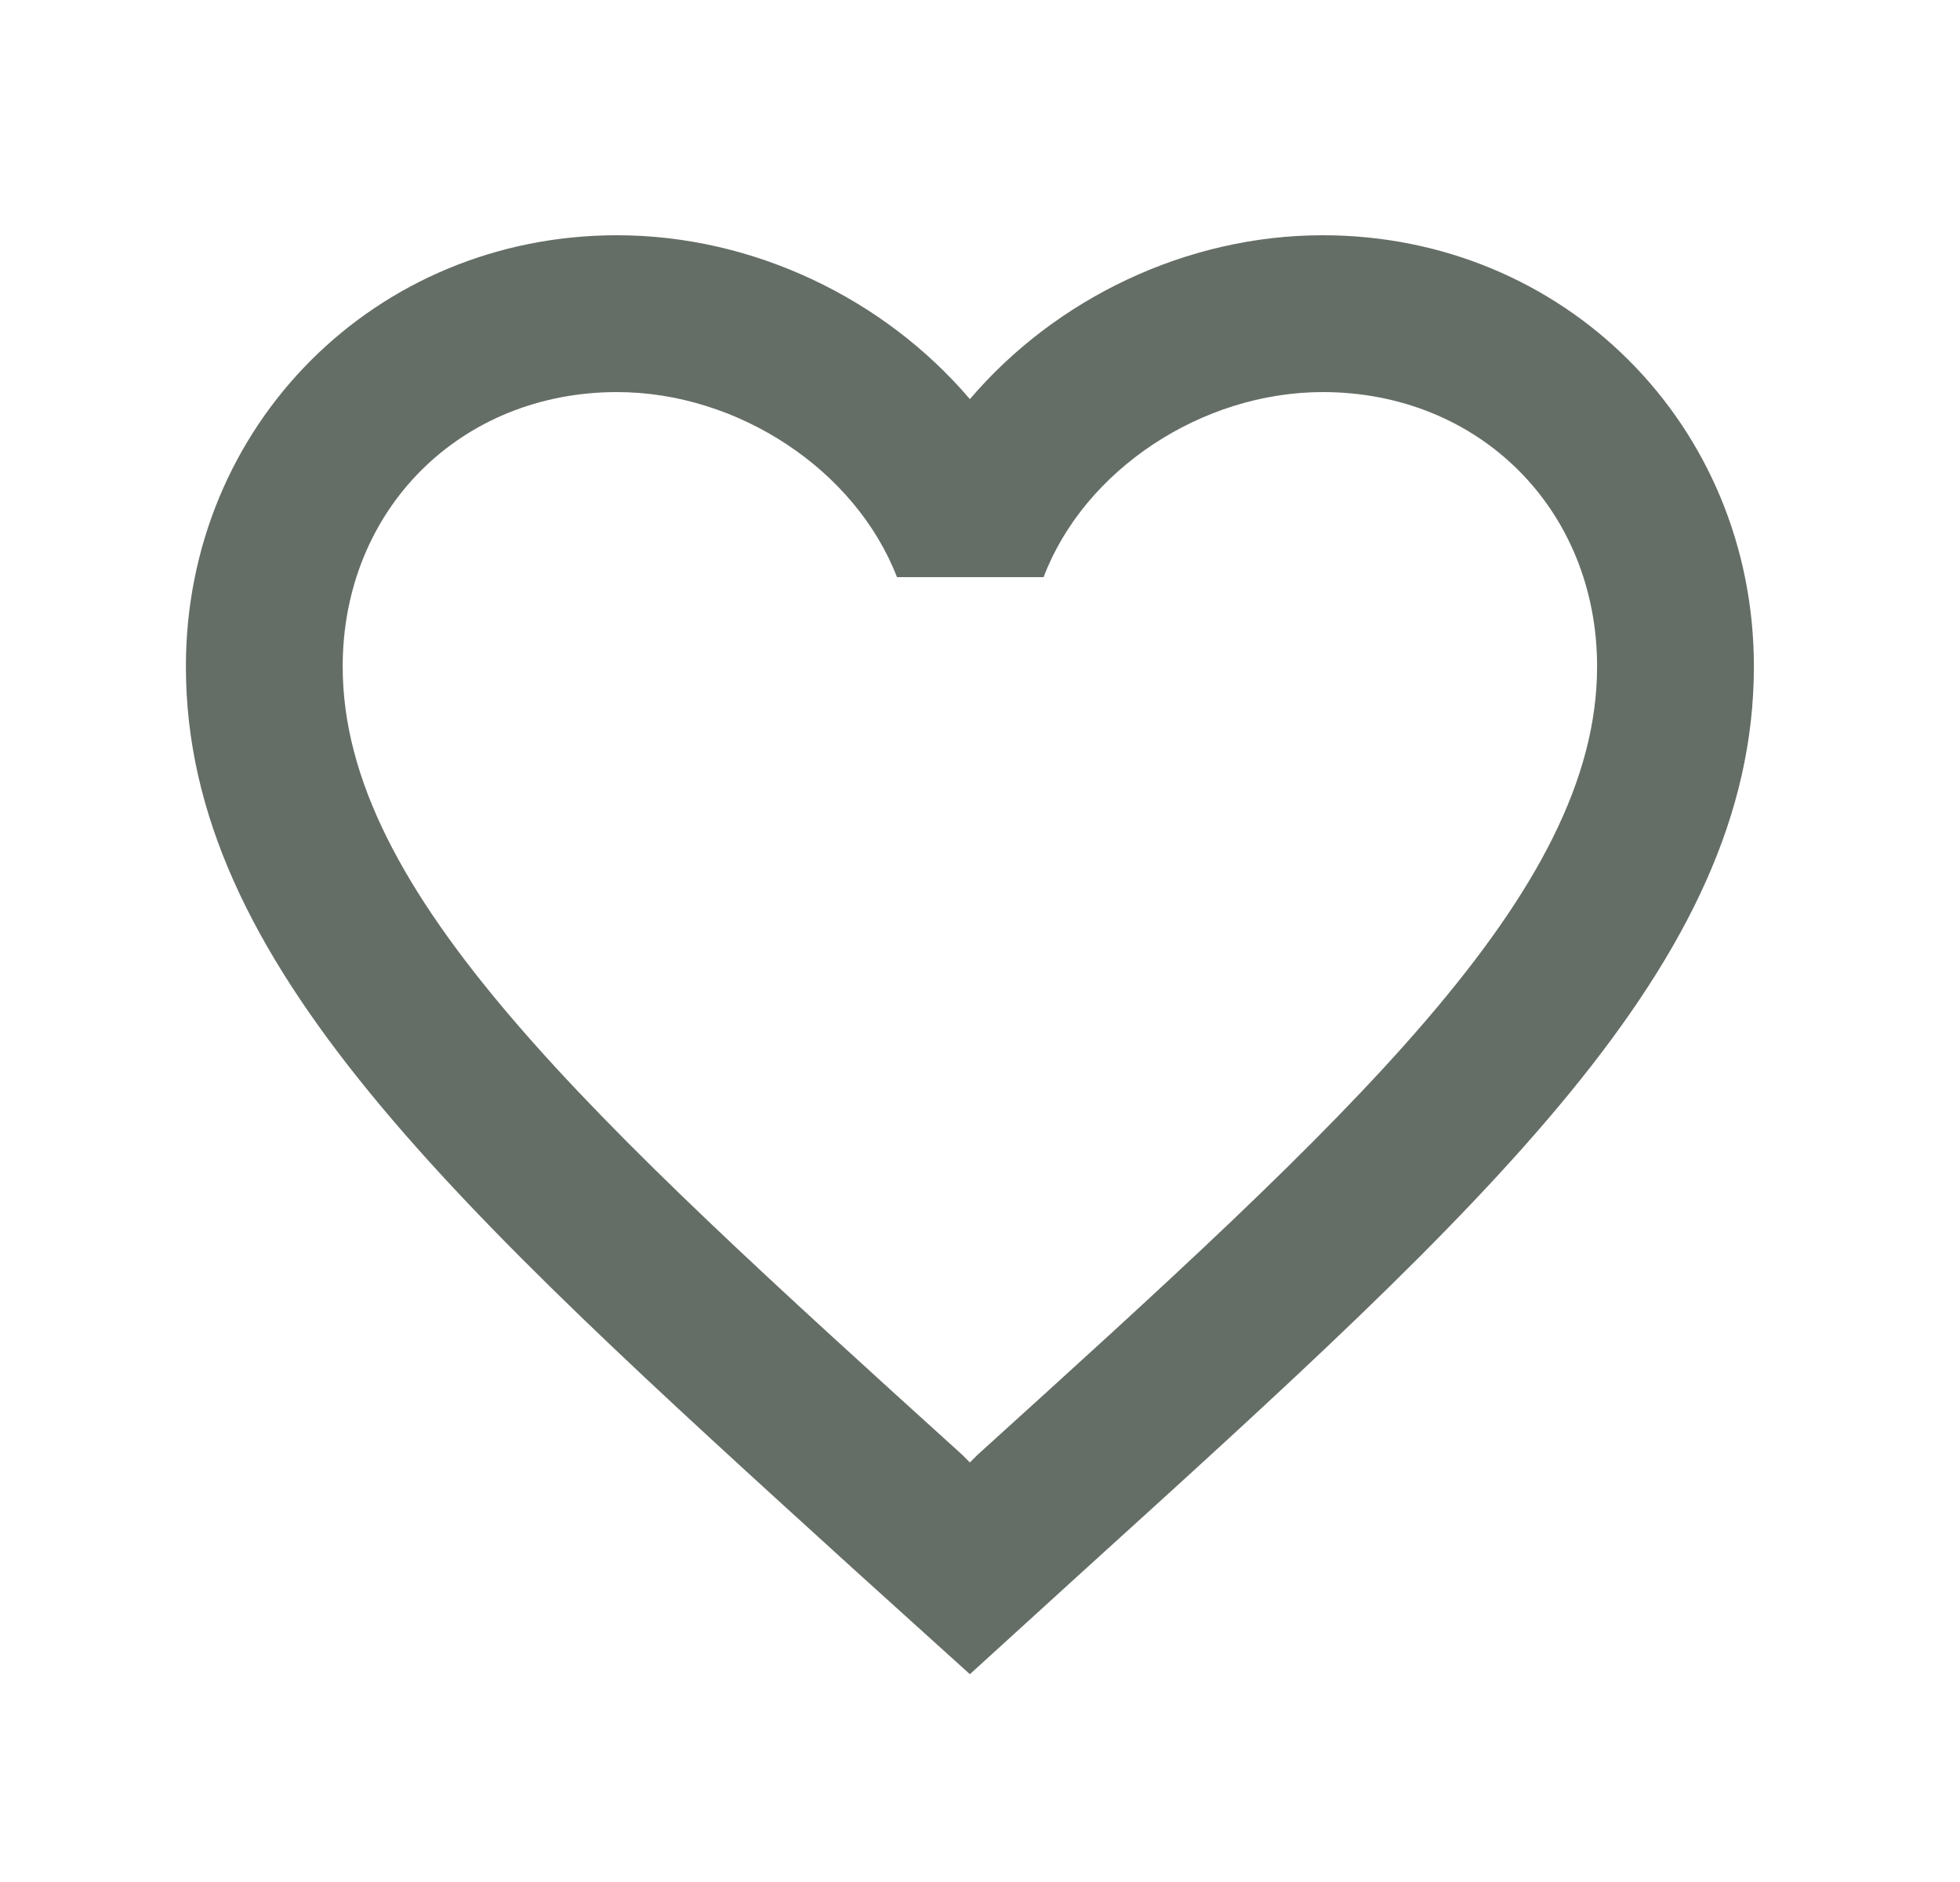 <svg width="25" height="24" viewBox="0 0 25 24" fill="none" xmlns="http://www.w3.org/2000/svg">
<path d="M16.871 3C15.131 3 13.461 3.81 12.371 5.09C11.281 3.81 9.611 3 7.871 3C4.791 3 2.371 5.42 2.371 8.5C2.371 12.28 5.771 15.36 10.921 20.04L12.371 21.35L13.821 20.03C18.971 15.36 22.371 12.28 22.371 8.5C22.371 5.42 19.951 3 16.871 3ZM12.471 18.55L12.371 18.65L12.271 18.55C7.511 14.24 4.371 11.39 4.371 8.5C4.371 6.5 5.871 5 7.871 5C9.411 5 10.911 5.99 11.441 7.36H13.311C13.831 5.99 15.331 5 16.871 5C18.871 5 20.371 6.5 20.371 8.5C20.371 11.39 17.231 14.24 12.471 18.55Z" fill="#656E66"/>
</svg>
